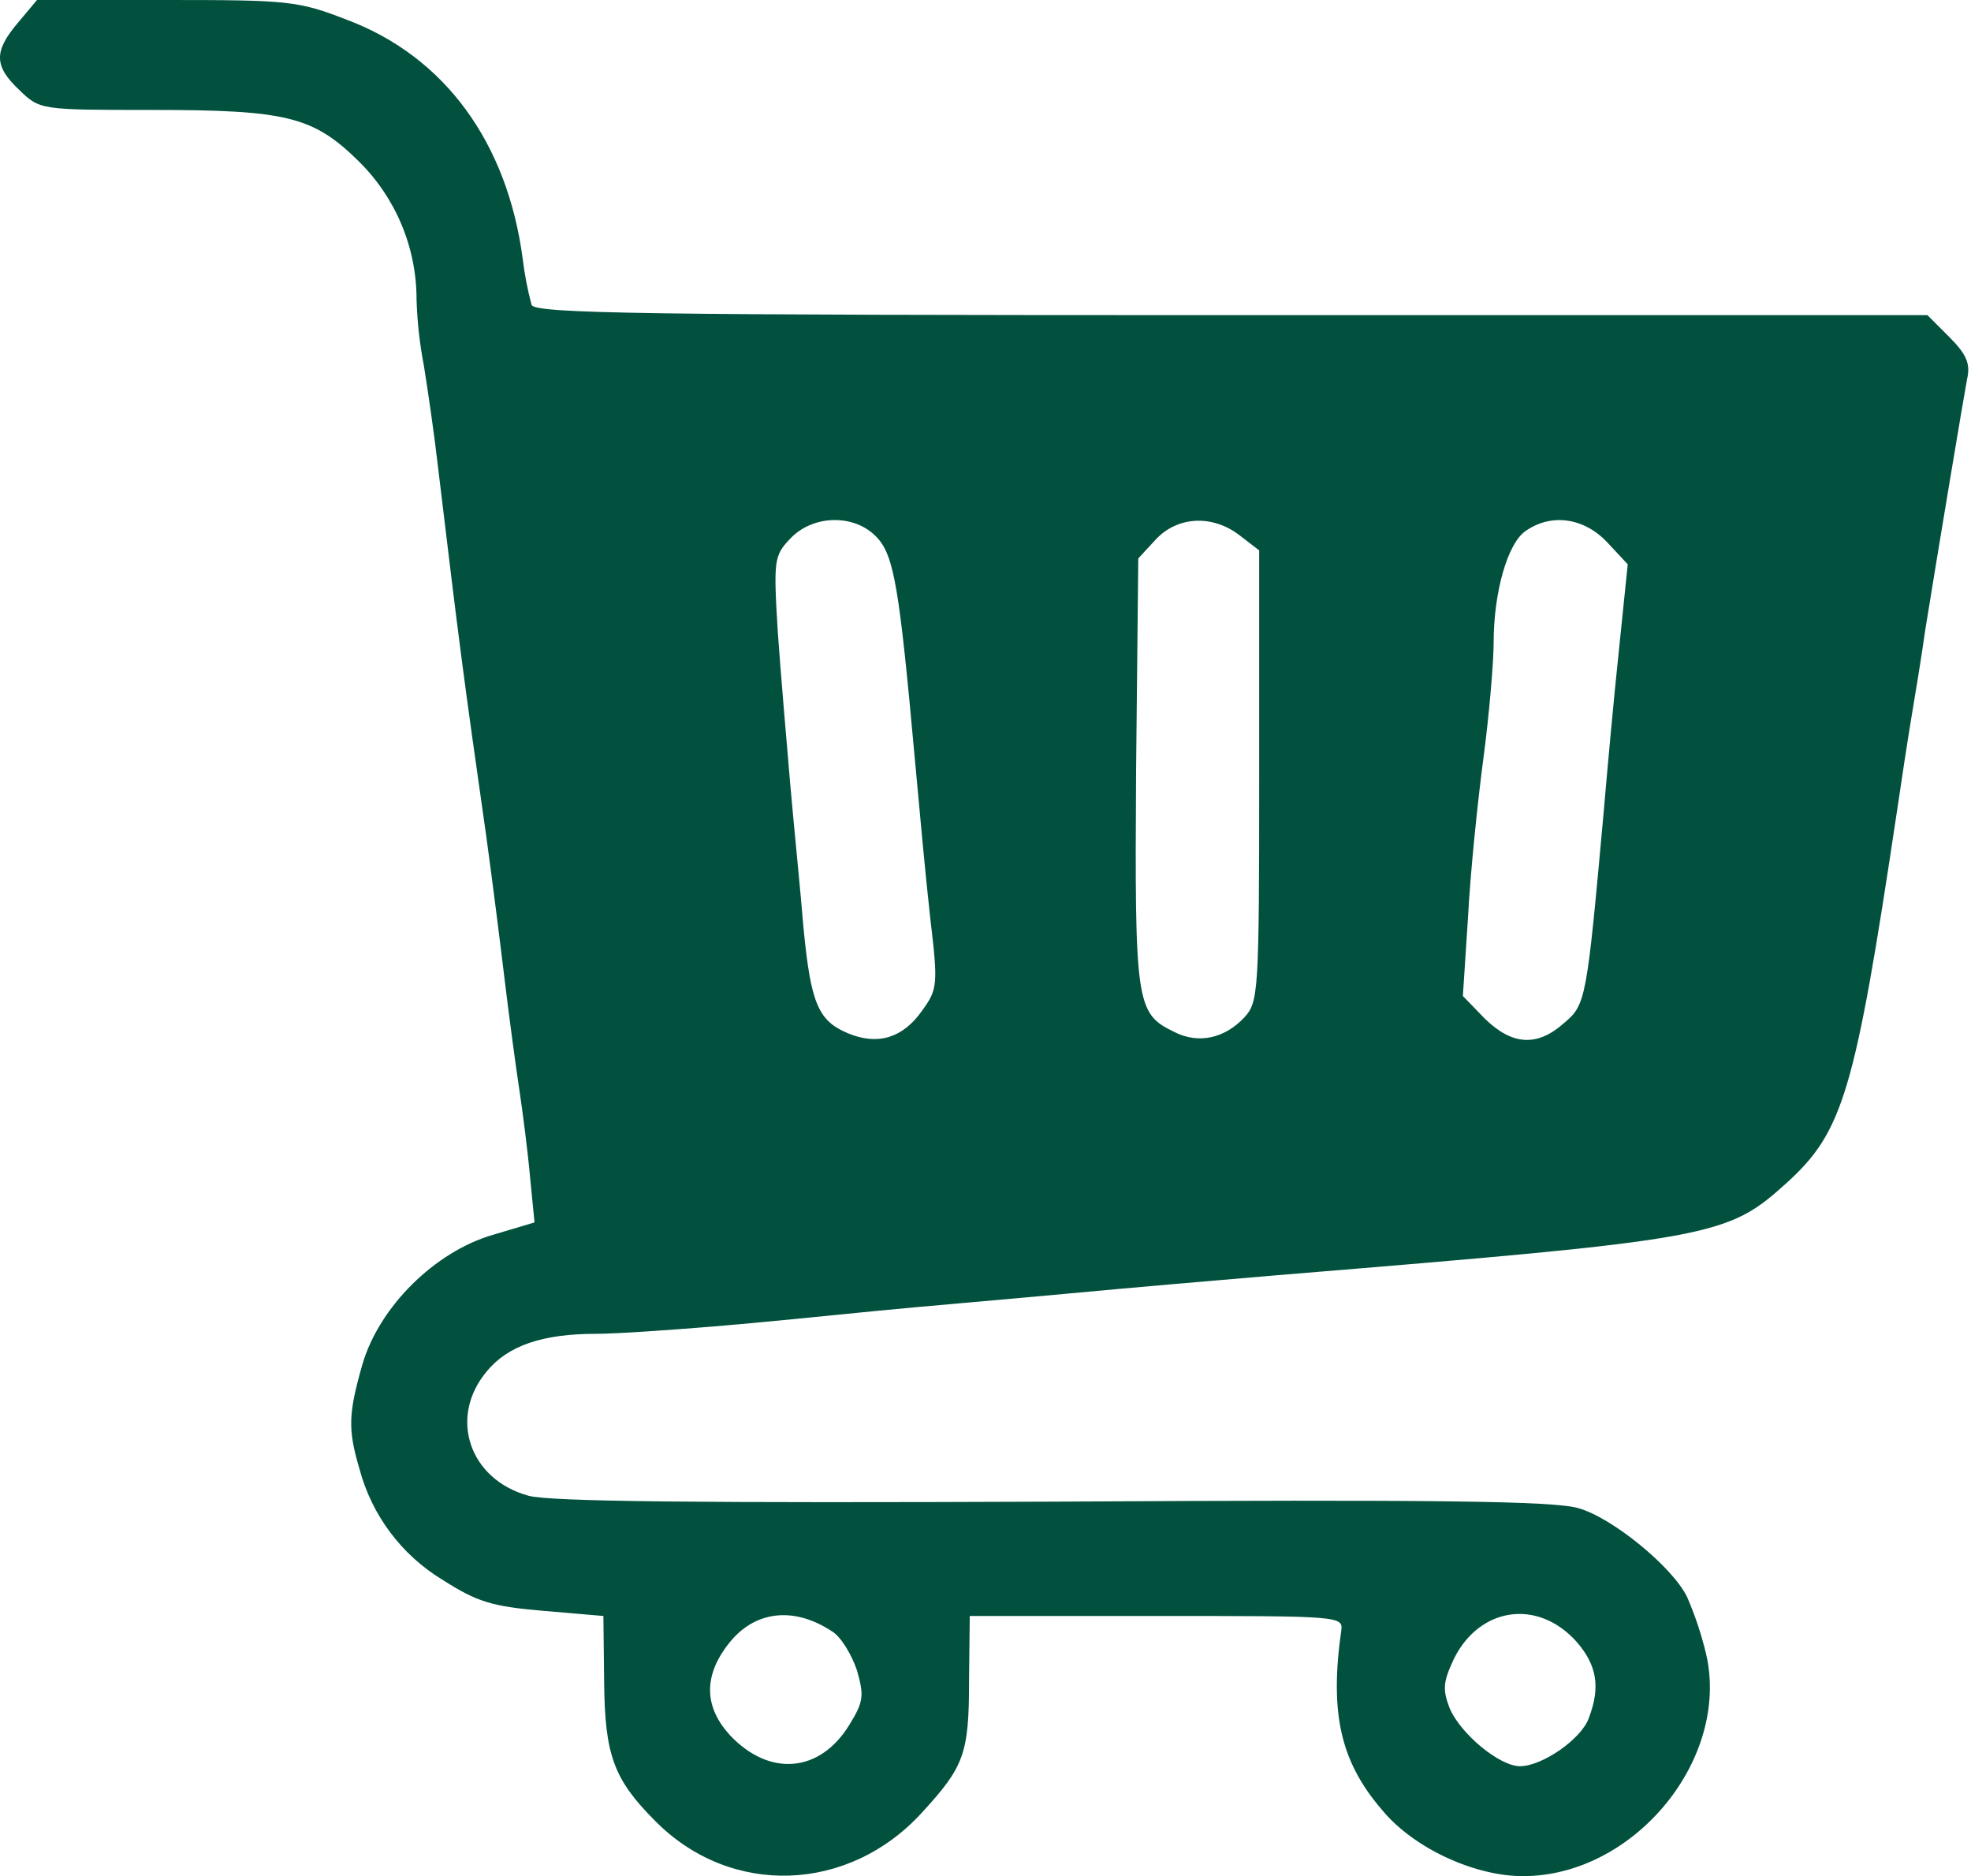 <svg width="269" height="256" viewBox="0 0 269 256" fill="none" xmlns="http://www.w3.org/2000/svg">
<g clip-path="url(#clip0_18547_3946)">
<path d="M2.451 3.1C-0.849 7 -0.849 9 2.651 12.3C5.451 15 5.551 15 20.751 15C39.151 15 42.751 15.9 48.951 22C51.457 24.467 53.447 27.409 54.804 30.654C56.16 33.9 56.856 37.383 56.851 40.9C56.945 43.922 57.28 46.931 57.851 49.9C58.351 53 59.251 59.1 59.751 63.5C62.751 88.5 63.251 92.3 66.35 114C67.15 119.8 68.251 128.5 68.85 133.5C69.451 138.5 70.35 145.2 70.85 148.5C71.35 151.8 72.05 157.3 72.35 160.7L72.951 166.8L67.251 168.5C59.35 170.8 51.751 178.3 49.451 186.2C47.551 192.9 47.451 195 49.051 200.4C50.73 206.756 54.819 212.208 60.451 215.6C65.15 218.6 67.151 219.2 74.151 219.8L82.35 220.5L82.451 229.5C82.55 239.5 83.751 242.8 89.451 248.5C99.751 258.9 115.851 258.3 125.851 247.3C131.551 241.1 132.251 239.3 132.251 229.5L132.351 220.5H157.851C182.751 220.5 183.351 220.5 183.051 222.5C181.451 233.8 182.951 240.4 188.651 247C192.951 252.2 201.251 256 207.851 256C223.051 256 236.151 240 232.851 225.7C232.214 223.029 231.344 220.419 230.251 217.9C228.251 213.8 220.051 207.1 215.451 205.8C212.251 204.8 195.851 204.6 143.851 204.9C95.451 205.1 75.151 204.9 72.151 204.1C64.051 201.9 61.151 193.4 66.451 187.1C69.35 183.6 74.05 182 81.35 182C84.05 182 91.251 181.5 97.35 181C103.451 180.5 113.351 179.5 119.351 178.9C125.351 178.3 137.351 177.3 145.851 176.5C154.351 175.7 167.251 174.6 174.351 174C234.051 169.1 235.651 168.8 243.851 161.4C251.551 154.4 253.151 149 258.851 111C259.451 106.9 260.351 101 260.851 98C261.351 95 262.251 89.6 262.751 86C264.751 73.6 267.951 54.5 268.451 51.8C268.951 49.7 268.451 48.4 266.051 46L263.051 43H168.051C88.451 43 72.951 42.8 72.55 41.6C72.005 39.564 71.604 37.492 71.35 35.4C69.251 19.4 60.651 7.7 47.351 2.7C40.651 0.1 39.351 0 22.651 0H5.051L2.451 3.1ZM119.651 73.3C122.051 75.8 122.751 80.4 124.851 103.5C125.451 110.1 126.351 119.9 126.951 125.2C128.051 134.4 127.951 135 125.851 137.9C123.251 141.6 119.851 142.7 115.751 141C111.651 139.3 110.651 136.9 109.651 126.5C109.251 121.5 108.351 112.8 107.851 107C107.351 101.2 106.551 91.9 106.151 86.2C105.551 76.4 105.651 75.8 107.851 73.5C110.951 70.2 116.651 70.1 119.651 73.3ZM169.251 73.1L171.851 75.1V105.9C171.851 135.4 171.751 136.7 169.851 138.8C167.151 141.7 163.551 142.5 160.251 140.8C155.051 138.3 154.851 137 155.051 105.3L155.351 76.2L157.751 73.6C160.751 70.4 165.551 70.2 169.251 73.1ZM219.351 74L222.151 77L220.951 88.7C220.251 95.2 219.351 105.2 218.851 111C216.551 136.4 216.451 137.1 213.451 139.6C209.751 142.9 206.351 142.6 202.651 139L199.651 135.9L200.351 125.2C200.651 119.3 201.651 109.5 202.451 103.5C203.251 97.5 203.851 90.3 203.851 87.7C203.851 80.8 205.751 74.2 208.151 72.5C211.651 70 216.151 70.6 219.351 74ZM113.551 222.6C114.751 223.3 116.251 225.8 116.951 227.9C117.951 231.4 117.851 232.2 115.951 235.3C111.951 241.9 105.051 242.5 99.651 236.8C96.151 233 95.951 228.8 99.35 224.4C102.851 219.8 108.251 219.1 113.551 222.6ZM215.151 224C217.951 227.2 218.451 230.2 216.851 234.4C215.851 237.3 210.451 241 207.451 241C204.651 241 199.351 236.6 197.851 233.1C196.851 230.5 196.951 229.5 198.451 226.3C201.951 219.3 209.851 218.1 215.151 224Z" fill="#02513E"/>
</g>
<defs>
<clipPath id="clip0_18547_3946">
<rect width="268.63" height="256" fill="white"/>
</clipPath>
</defs>
</svg>

